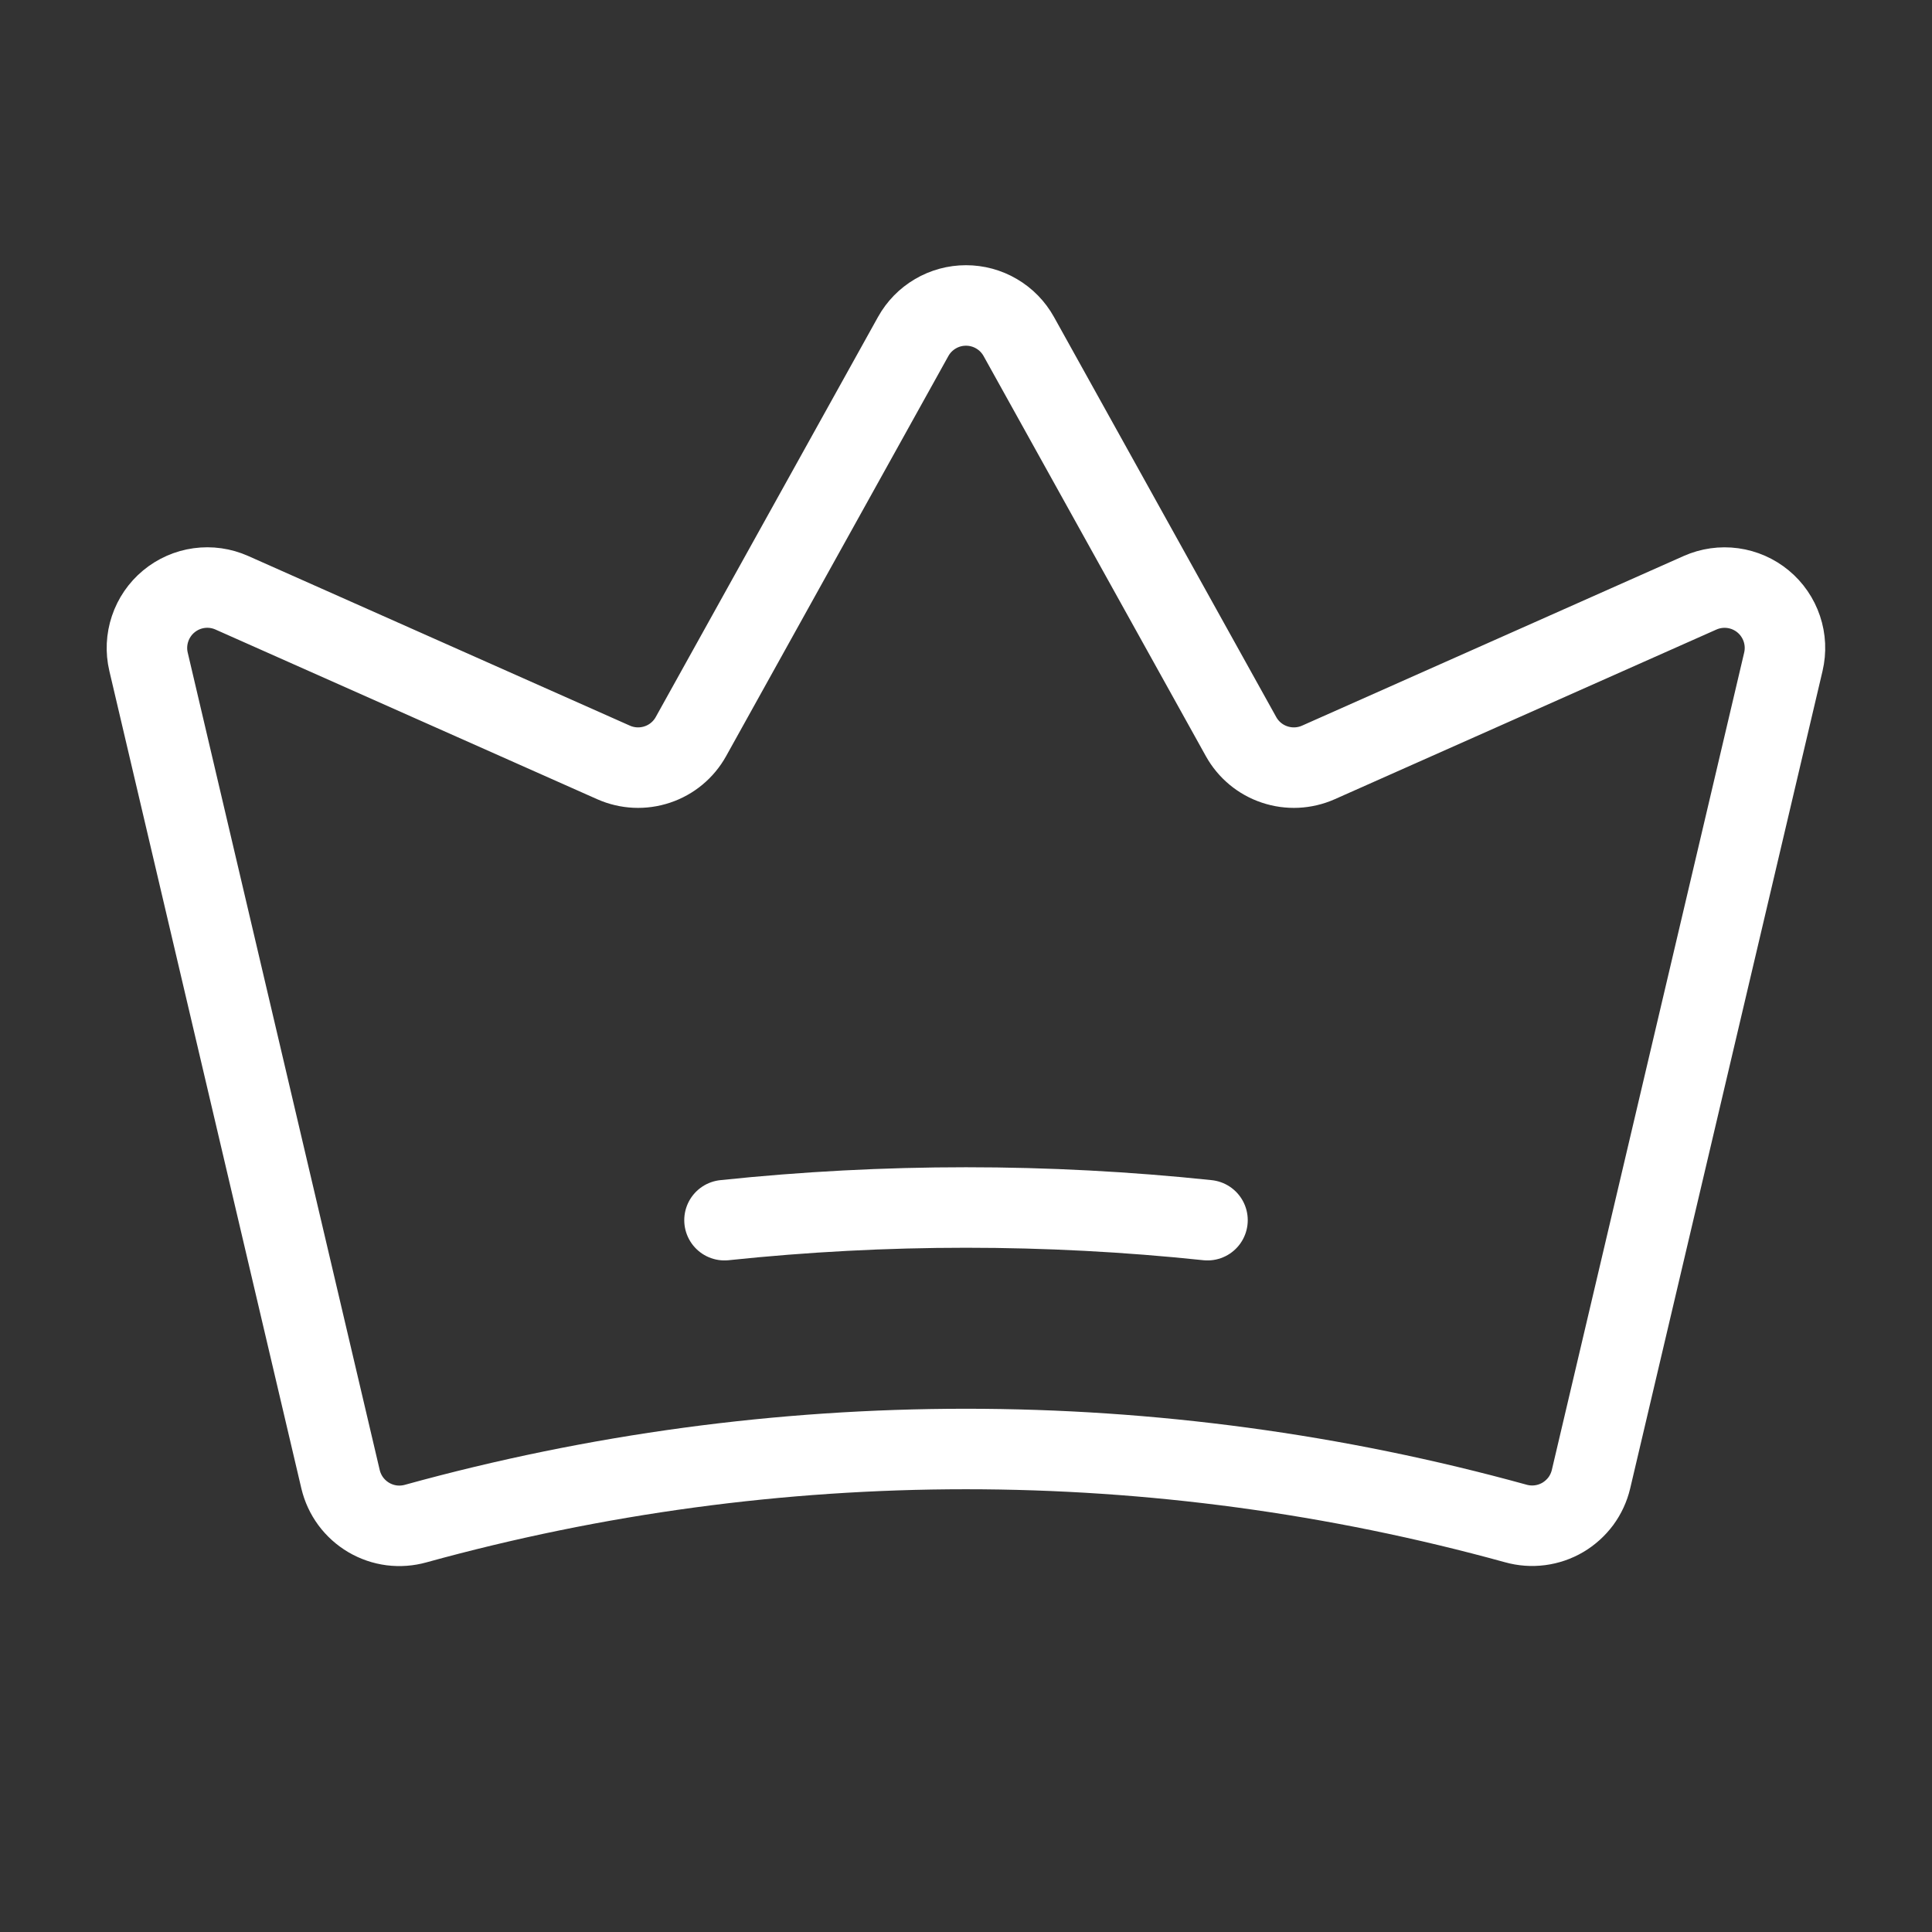 <svg width="48" height="48" viewBox="0 0 48 48" fill="none" xmlns="http://www.w3.org/2000/svg">
<rect x="0" y="0" width="48" height="48" fill="#333333" stroke="none"/>
<path d="M8.461 36.753C8.508 36.95 8.594 37.136 8.714 37.299C8.835 37.462 8.987 37.599 9.162 37.702C9.336 37.804 9.53 37.871 9.731 37.897C9.932 37.922 10.136 37.907 10.331 37.852C19.273 35.383 28.716 35.383 37.658 37.85C37.853 37.905 38.057 37.92 38.258 37.894C38.459 37.868 38.653 37.802 38.828 37.699C39.002 37.596 39.154 37.459 39.275 37.297C39.395 37.134 39.481 36.948 39.528 36.751L44.307 16.442C44.371 16.17 44.358 15.885 44.269 15.621C44.18 15.356 44.019 15.121 43.804 14.943C43.589 14.765 43.328 14.65 43.052 14.612C42.775 14.574 42.493 14.614 42.238 14.727L32.754 18.943C32.411 19.095 32.024 19.113 31.669 18.994C31.313 18.876 31.015 18.628 30.833 18.3L25.311 8.36C25.181 8.126 24.991 7.931 24.76 7.796C24.53 7.66 24.267 7.589 24 7.589C23.732 7.589 23.469 7.66 23.239 7.796C23.008 7.931 22.818 8.126 22.688 8.36L17.166 18.3C16.984 18.628 16.686 18.876 16.33 18.994C15.975 19.113 15.588 19.095 15.245 18.943L5.76 14.727C5.504 14.613 5.223 14.573 4.946 14.611C4.669 14.649 4.409 14.764 4.194 14.942C3.979 15.12 3.818 15.355 3.729 15.62C3.64 15.884 3.626 16.169 3.69 16.44L8.461 36.753Z" stroke="white" stroke-width="2" stroke-linecap="round" stroke-linejoin="round"/>
<path d="M18 30.315C21.989 29.895 26.011 29.895 30 30.315" stroke="white" stroke-width="2" stroke-linecap="round" stroke-linejoin="round"/>
</svg>

